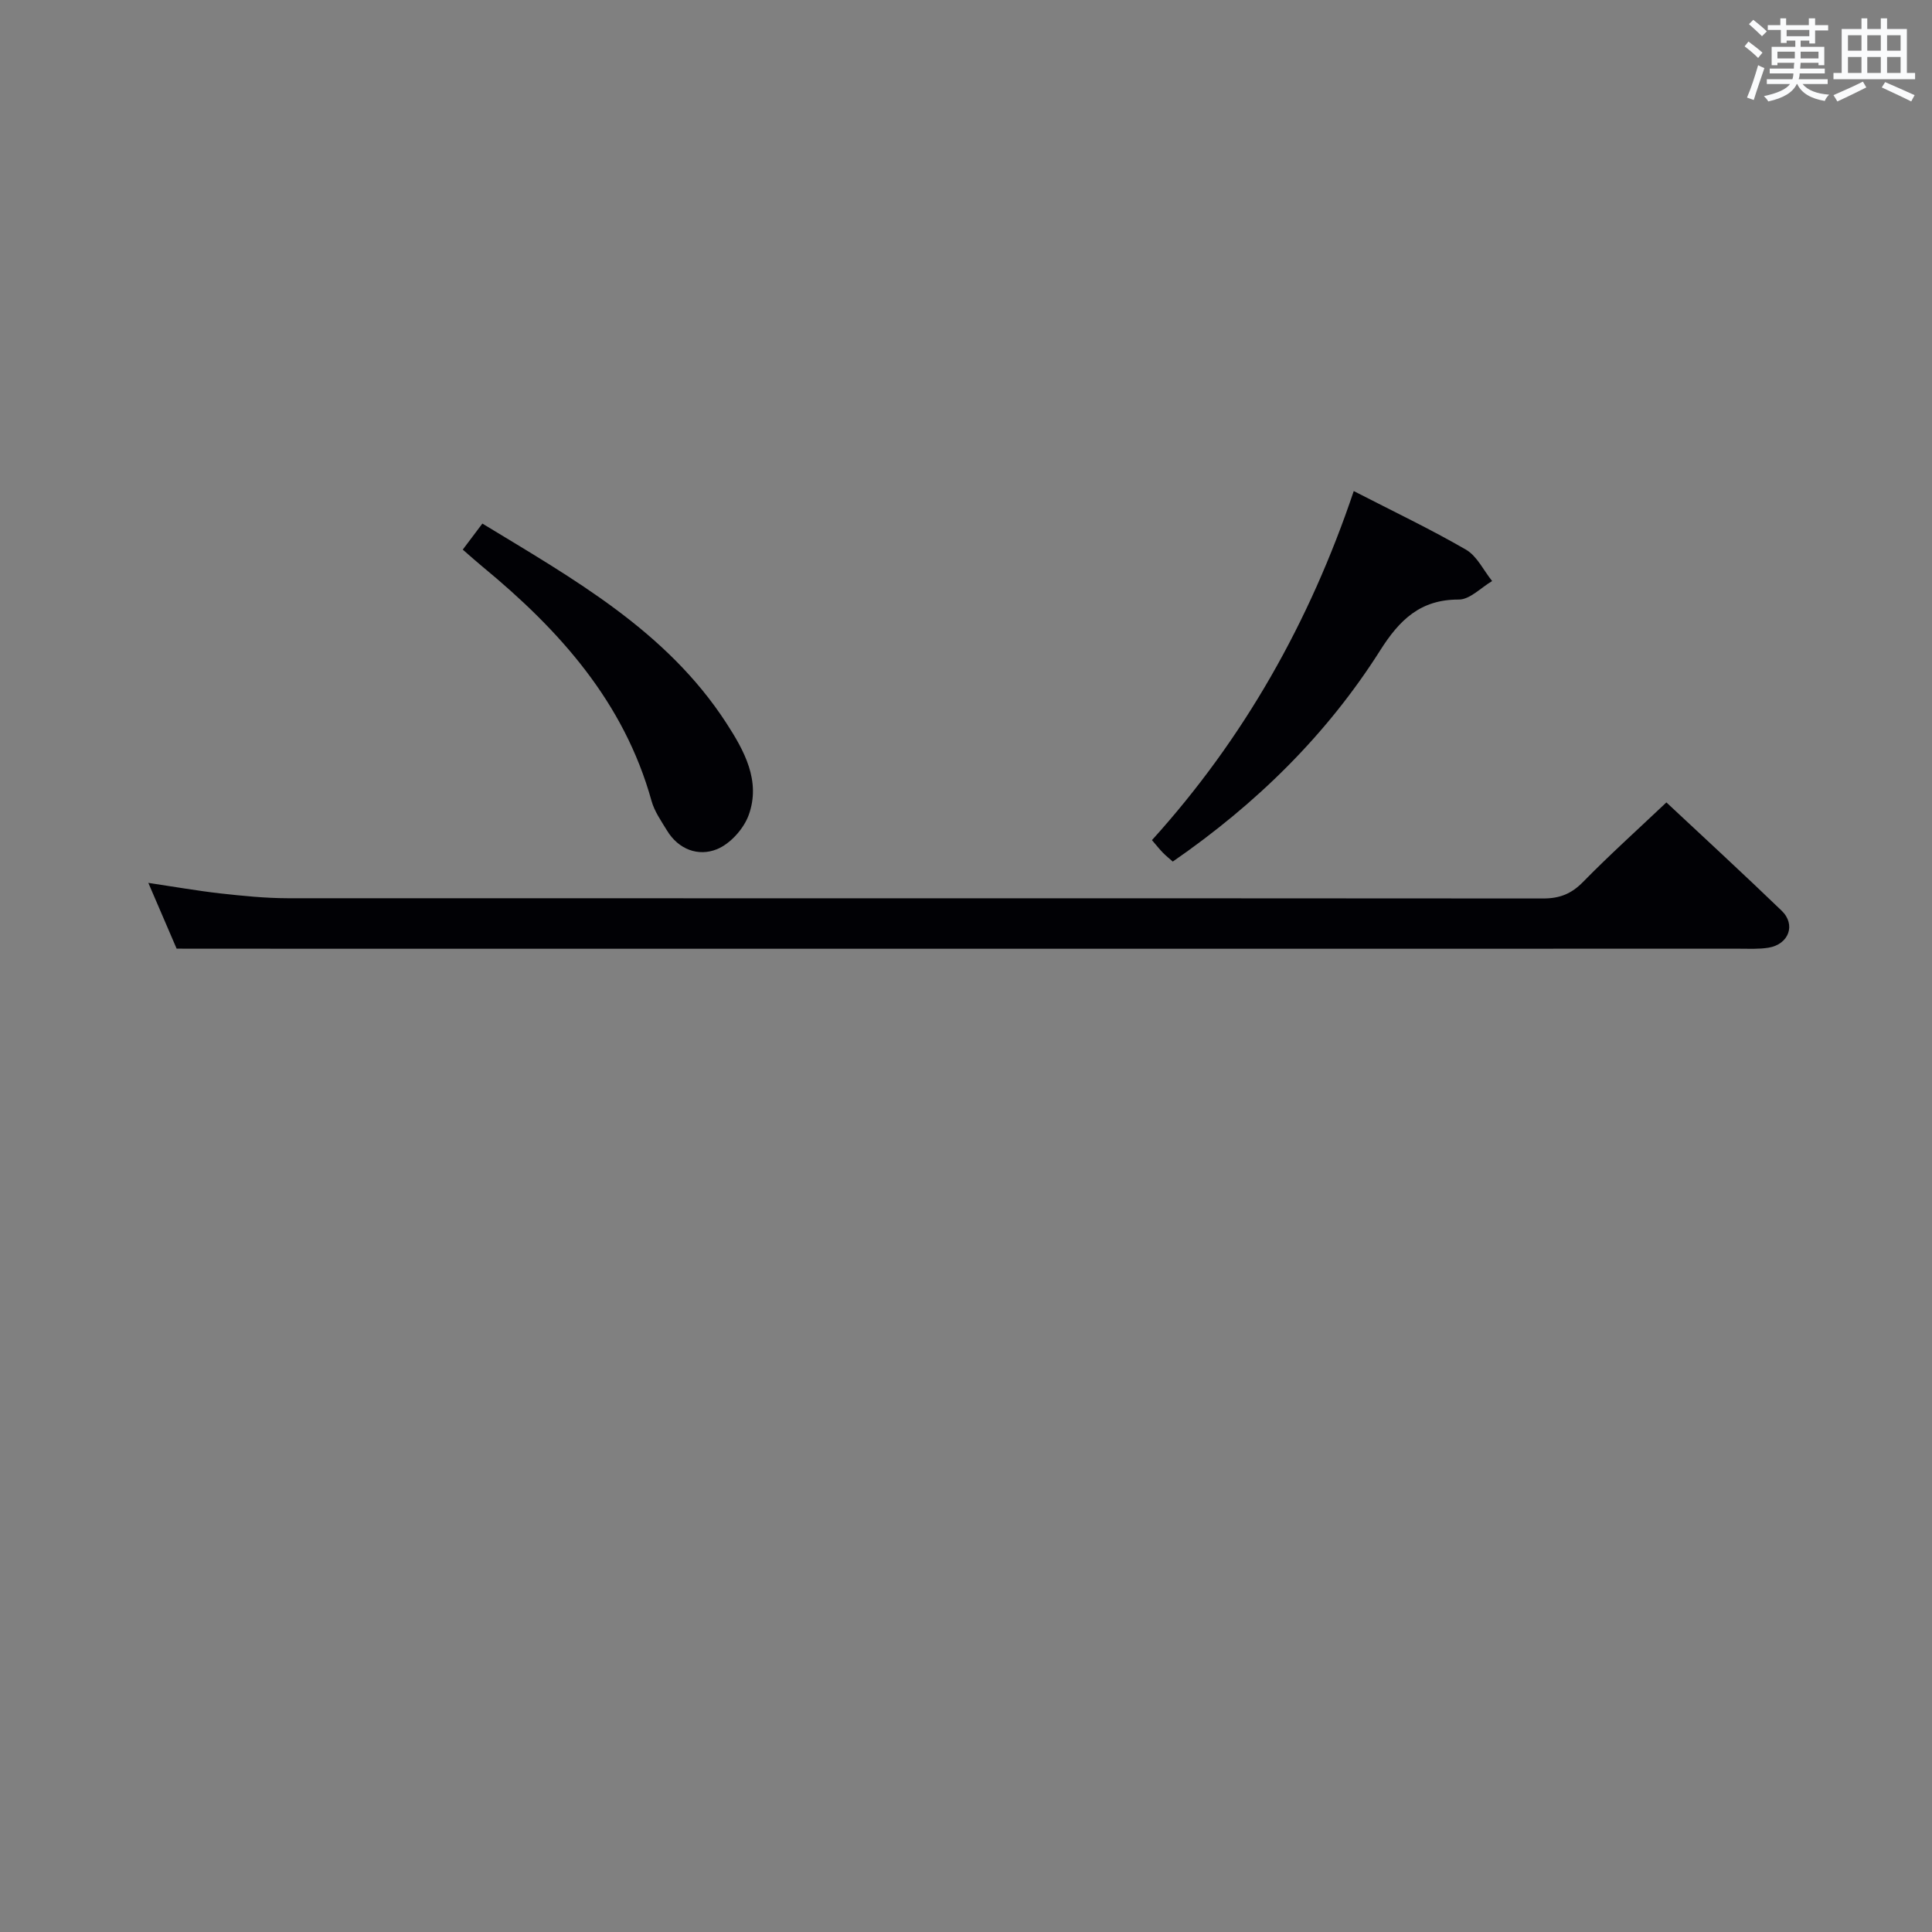 <svg enable-background="new 0 0 400 400" viewBox="0 0 400 400" xmlns="http://www.w3.org/2000/svg"><rect x="0" y="0" width="400" height="400" fill="#808080" stroke="none"/><g fill="#010105"><path d="m36.57 196.41c-1.45-3.36-3.47-8.05-5.86-13.62 5.44.81 10.19 1.65 14.98 2.19 4.61.51 9.26.98 13.89.99 86.64.04 173.27-.02 259.91.05 3.45 0 5.86-.97 8.27-3.43 5.46-5.57 11.26-10.79 17.25-16.46 7.68 7.19 15.86 14.71 23.86 22.42 3 2.89 1.49 6.96-2.71 7.66-1.95.32-3.98.21-5.98.21-96.47.01-192.93.01-289.4.01-10.98-.02-21.94-.02-34.21-.02z"/><path d="m280.28 101.67c8.26 4.25 15.93 7.9 23.25 12.14 2.28 1.33 3.62 4.28 5.4 6.49-2.3 1.35-4.61 3.84-6.9 3.83-7.98-.03-12.3 4.24-16.28 10.53-11.08 17.49-25.62 31.75-42.94 43.72-.66-.59-1.41-1.18-2.07-1.86-.68-.7-1.29-1.48-2.24-2.58 19.04-21.04 32.66-45.17 41.78-72.27z"/><path d="m95.81 113.79c1.44-1.91 2.62-3.48 4.06-5.39 18.87 11.48 38.1 22.19 50.49 41.27 3.72 5.73 7.2 12 4.66 19.05-1.03 2.87-3.84 6-6.61 7.11-3.81 1.53-7.92.08-10.32-3.89-1.2-1.97-2.6-3.96-3.2-6.13-5.69-20.48-19.07-35.36-34.96-48.46-1.27-1.04-2.5-2.15-4.12-3.56z"/></g><path d="m361.2 9.6.8-1c.9.7 1.9 1.4 2.9 2.3l-.9 1.1c-1-1-2-1.8-2.8-2.4zm.5 10.6c.9-2.1 1.6-4.3 2.3-6.7.4.2.8.4 1.3.6-.7 2.1-1.5 4.3-2.2 6.6zm.4-15.2.9-.9c1 .8 2 1.6 2.8 2.4l-1 1c-.9-.9-1.8-1.7-2.7-2.5zm12.5-1.2h1.2v1.4h2.7v1.1h-2.7v2.7h-1.2v-.6h-1.8v1.3h4.9v3.8h-1.2v-.5h-3.7c0 .4-.1.9-.1 1.2h5.1v1h-5.2c0 .5-.1.9-.2 1.2h6v1h-5.2c1.1 1.3 2.9 2 5.5 2.2-.4.4-.7.8-.9 1.3-2.9-.5-4.8-1.6-5.7-3.5h-.1c-.8 1.7-2.7 2.9-5.9 3.6-.2-.4-.6-.8-.9-1.1 2.8-.6 4.6-1.4 5.4-2.5h-4.8v-1h5.3c.1-.3.2-.7.2-1.2h-4.9v-1h5c0-.4 0-.8.1-1.2h-3.5v.5h-1.2v-3.8h4.9v-1.3h-1.8v.5h-1.2v-2.7h-2.7v-1h2.6v-1.4h1.2v1.4h4.7v-1.4zm-6.6 8.3h3.6c0-.4 0-.9 0-1.4h-3.6zm1.9-4.6h4.7v-1.3h-4.7zm6.6 3.2h-3.7v1.4h3.7z" fill="#fafbfc"/><path d="m385.3 3.8h1.3v2.2h2.8v-2.2h1.3v2.2h4.1v9.1h1.7v1.3h-16.9v-1.3h1.7v-9.1h4.1v-2.2zm.4 13.1.7 1.2c-1.8.9-3.8 1.9-6 2.9-.2-.4-.5-.8-.8-1.3 2.3-1 4.3-1.9 6.1-2.8zm-3.1-6.4h2.8v-3.2h-2.8zm0 4.6h2.8v-3.3h-2.8zm4-4.6h2.8v-3.2h-2.8zm0 4.6h2.8v-3.3h-2.8zm3.7 1.9c2.1.9 4.1 1.8 6.1 2.7l-.7 1.3c-2.2-1.1-4.2-2-6.1-2.9zm3.2-9.7h-2.8v3.2h2.8zm-2.8 7.8h2.8v-3.3h-2.8z" fill="#fafbfc"/></svg>